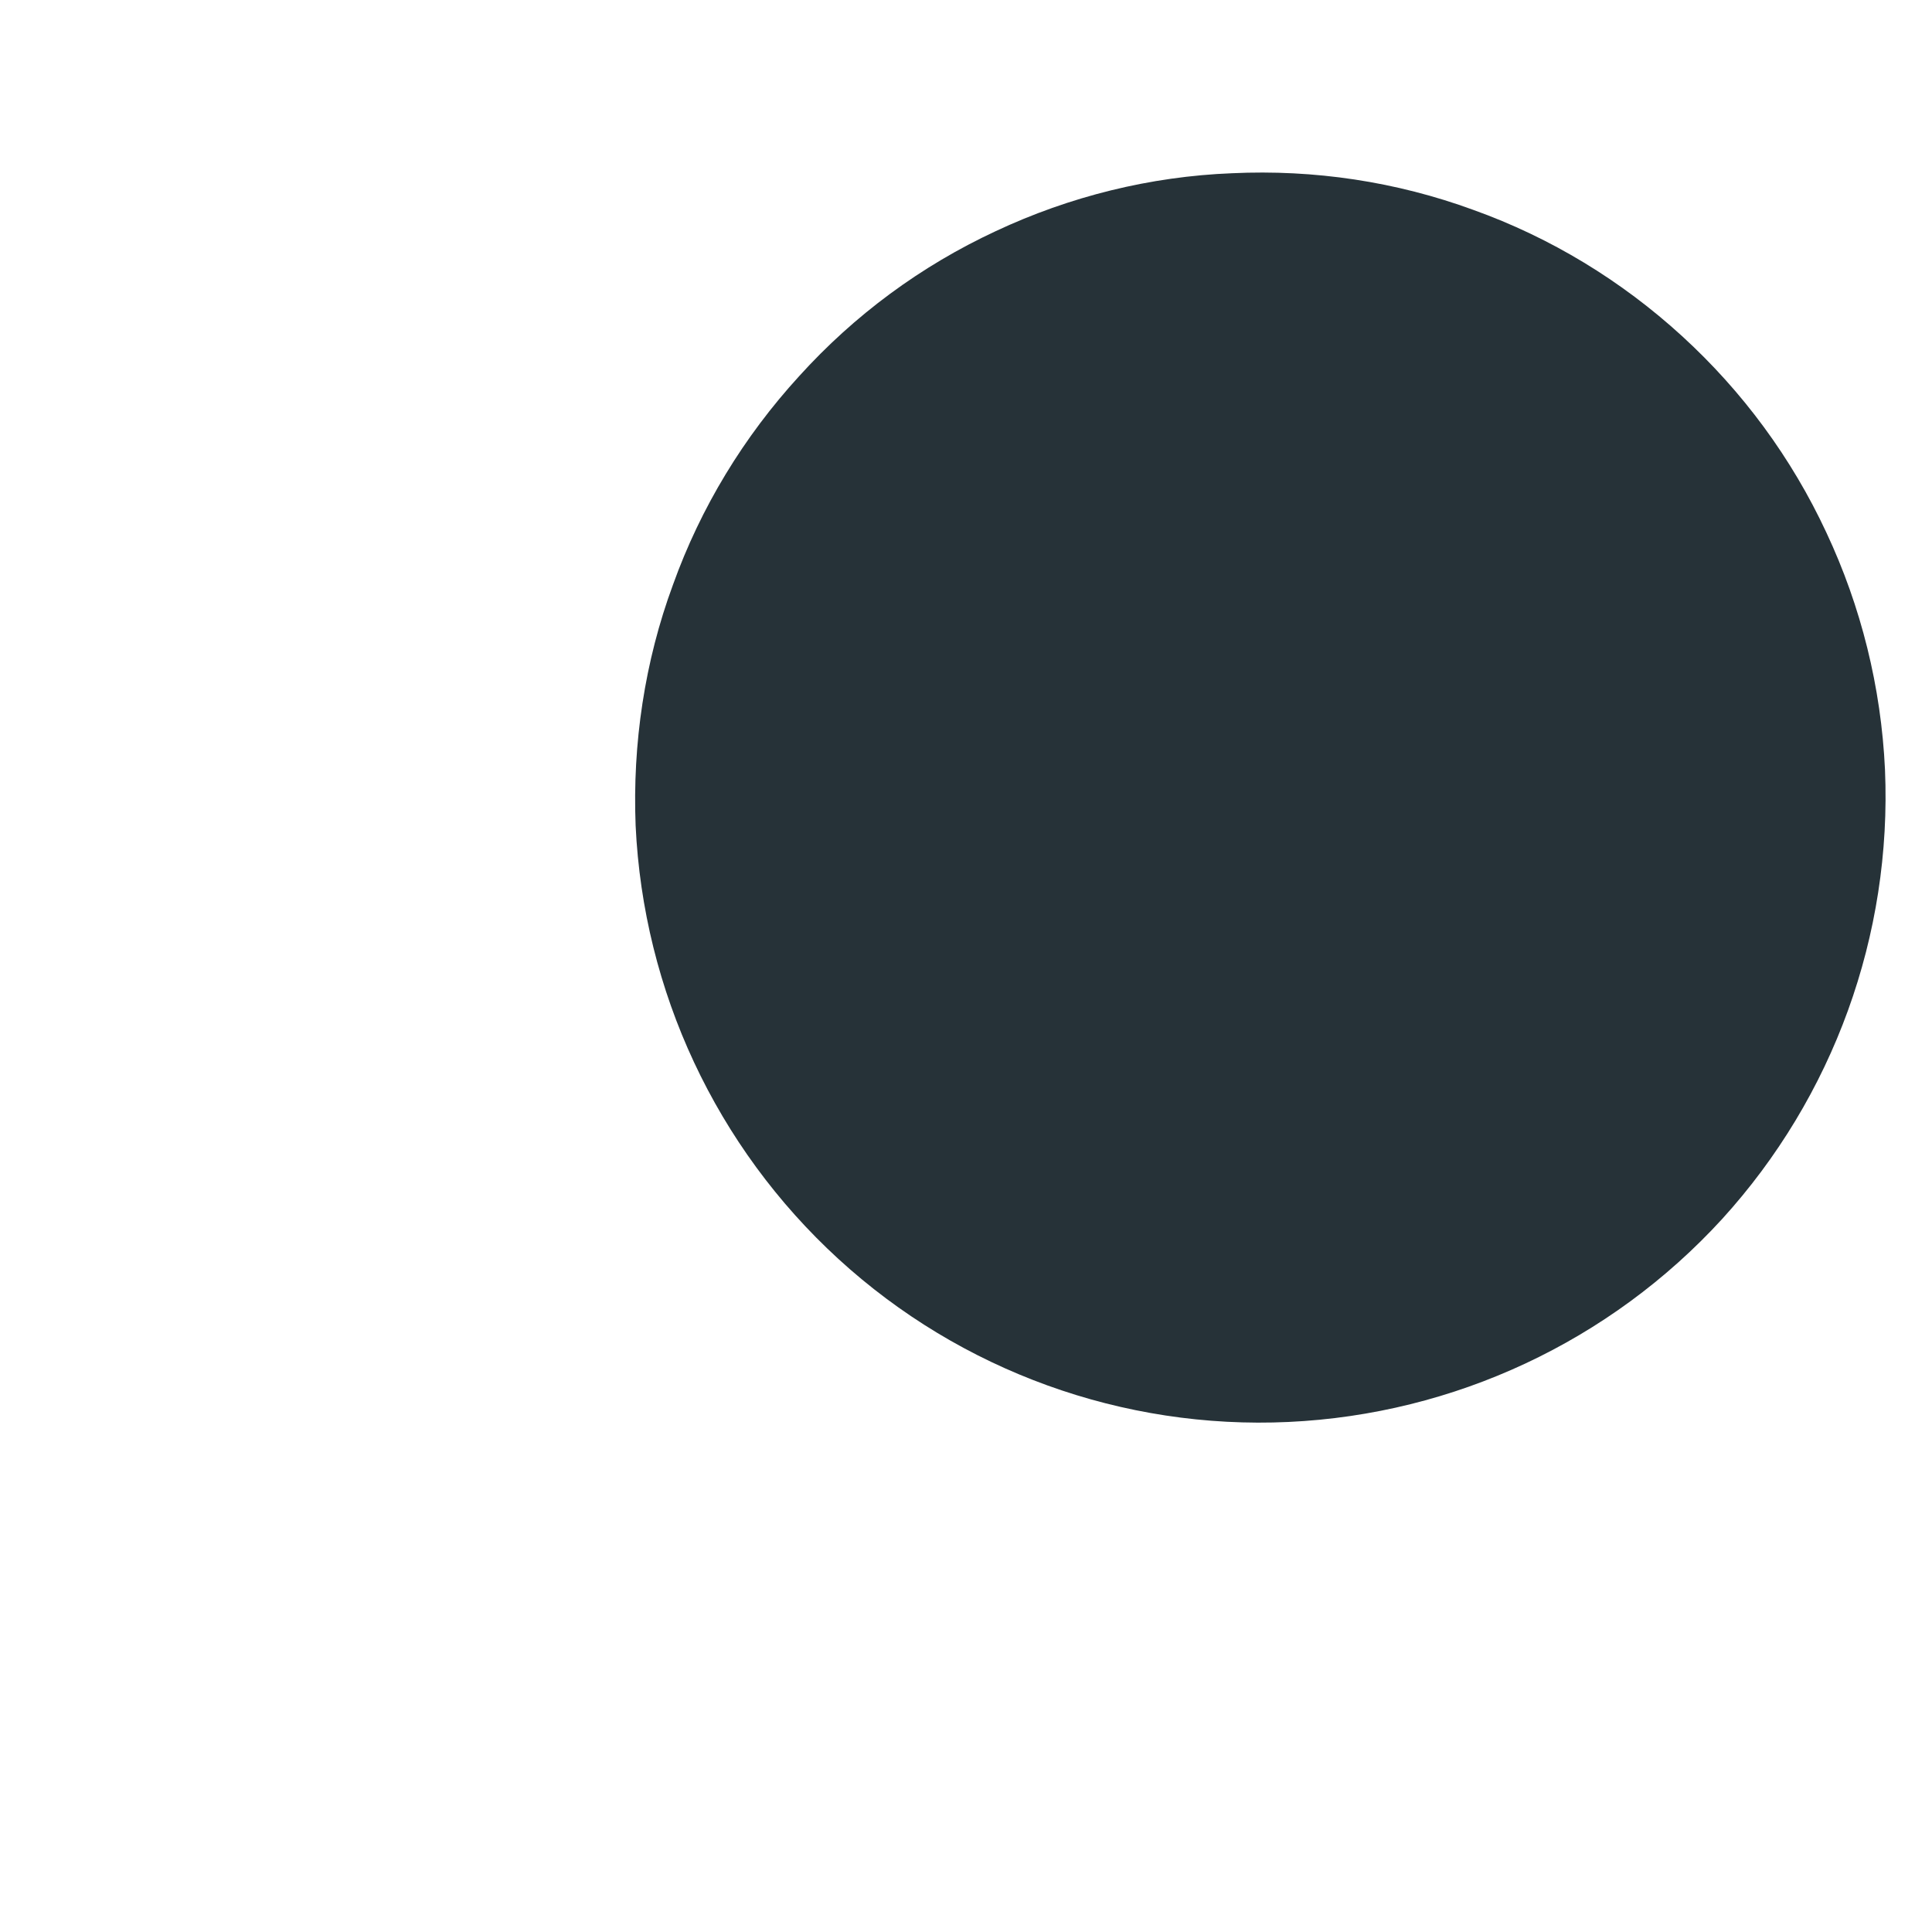 <?xml version="1.0" encoding="UTF-8" standalone="no"?><svg width='3' height='3' viewBox='0 0 3 3' fill='none' xmlns='http://www.w3.org/2000/svg'>
<path d='M2.927 1.195C2.938 1.452 2.847 1.703 2.674 1.893C2.5 2.083 2.258 2.196 2.001 2.208C1.744 2.22 1.492 2.129 1.302 1.955C1.112 1.781 0.999 1.539 0.987 1.282C0.982 1.155 1.001 1.027 1.045 0.908C1.088 0.788 1.155 0.678 1.241 0.584C1.327 0.489 1.43 0.413 1.546 0.359C1.661 0.305 1.786 0.274 1.913 0.269C2.041 0.263 2.168 0.282 2.288 0.326C2.408 0.369 2.518 0.436 2.612 0.522C2.706 0.608 2.782 0.711 2.836 0.827C2.89 0.942 2.921 1.067 2.927 1.195Z' fill='#263238'/>
</svg>
